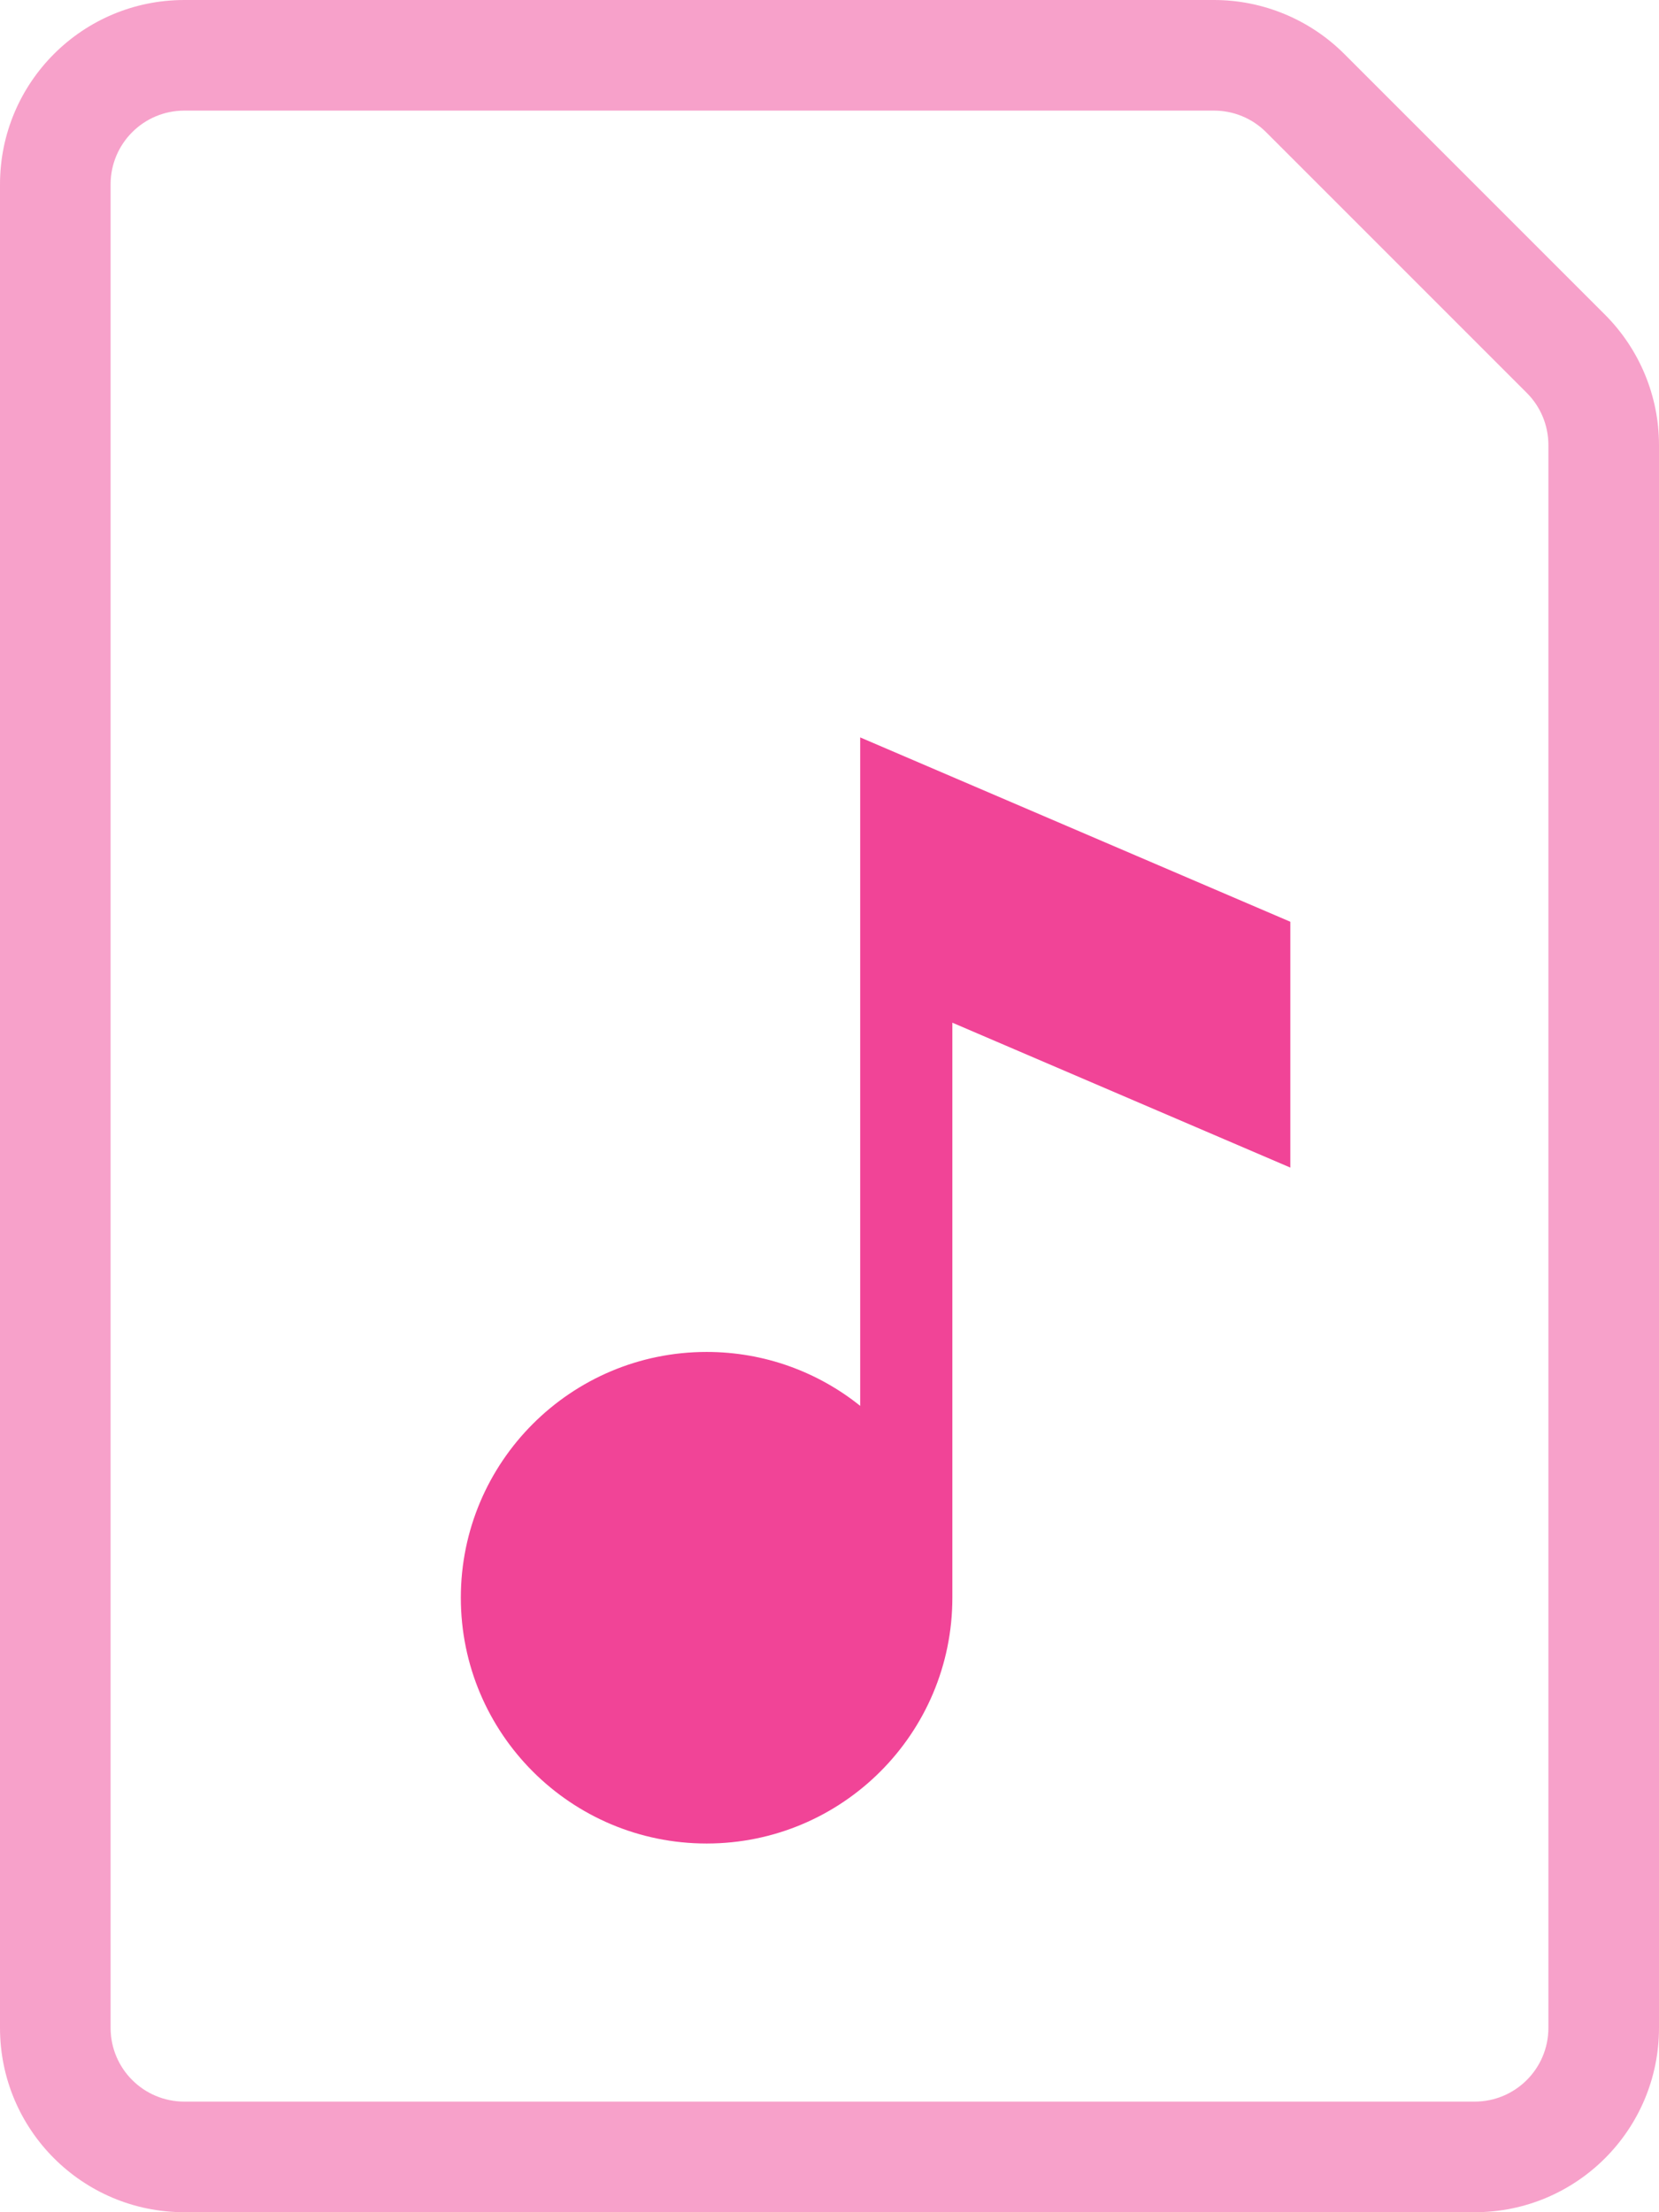 <svg width="18" height="24" viewBox="0 0 18 24" fill="none" xmlns="http://www.w3.org/2000/svg">
<g clip-path="url(#clip0)">
<path opacity="0.5" fill-rule="evenodd" clip-rule="evenodd" d="M2 22.8H16C16.442 22.8 16.8 22.442 16.8 22V4.828C16.8 4.616 16.716 4.413 16.566 4.263L13.737 1.434C13.587 1.284 13.384 1.2 13.172 1.2H2C1.558 1.2 1.2 1.558 1.2 2V22C1.2 22.442 1.558 22.8 2 22.8ZM2 0C0.895 0 0 0.895 0 2V22C0 23.105 0.895 24 2 24H16C17.105 24 18 23.105 18 22V4.828C18 4.298 17.789 3.789 17.414 3.414L14.586 0.586C14.211 0.211 13.702 0 13.172 0H2Z" fill="#F14497"/>
<path fill-rule="evenodd" clip-rule="evenodd" d="M14 10L9.333 8V9.333V10.667V15.252C8.877 14.886 8.297 14.667 7.667 14.667C6.194 14.667 5 15.861 5 17.333C5 18.806 6.194 20 7.667 20C9.139 20 10.333 18.806 10.333 17.333V11.095L14 12.667V10Z" fill="#F14497"/>
</g>
<defs>
<clipPath id="clip0">
<rect width="18" height="24" fill="white"/>
</clipPath>
</defs>
</svg>
